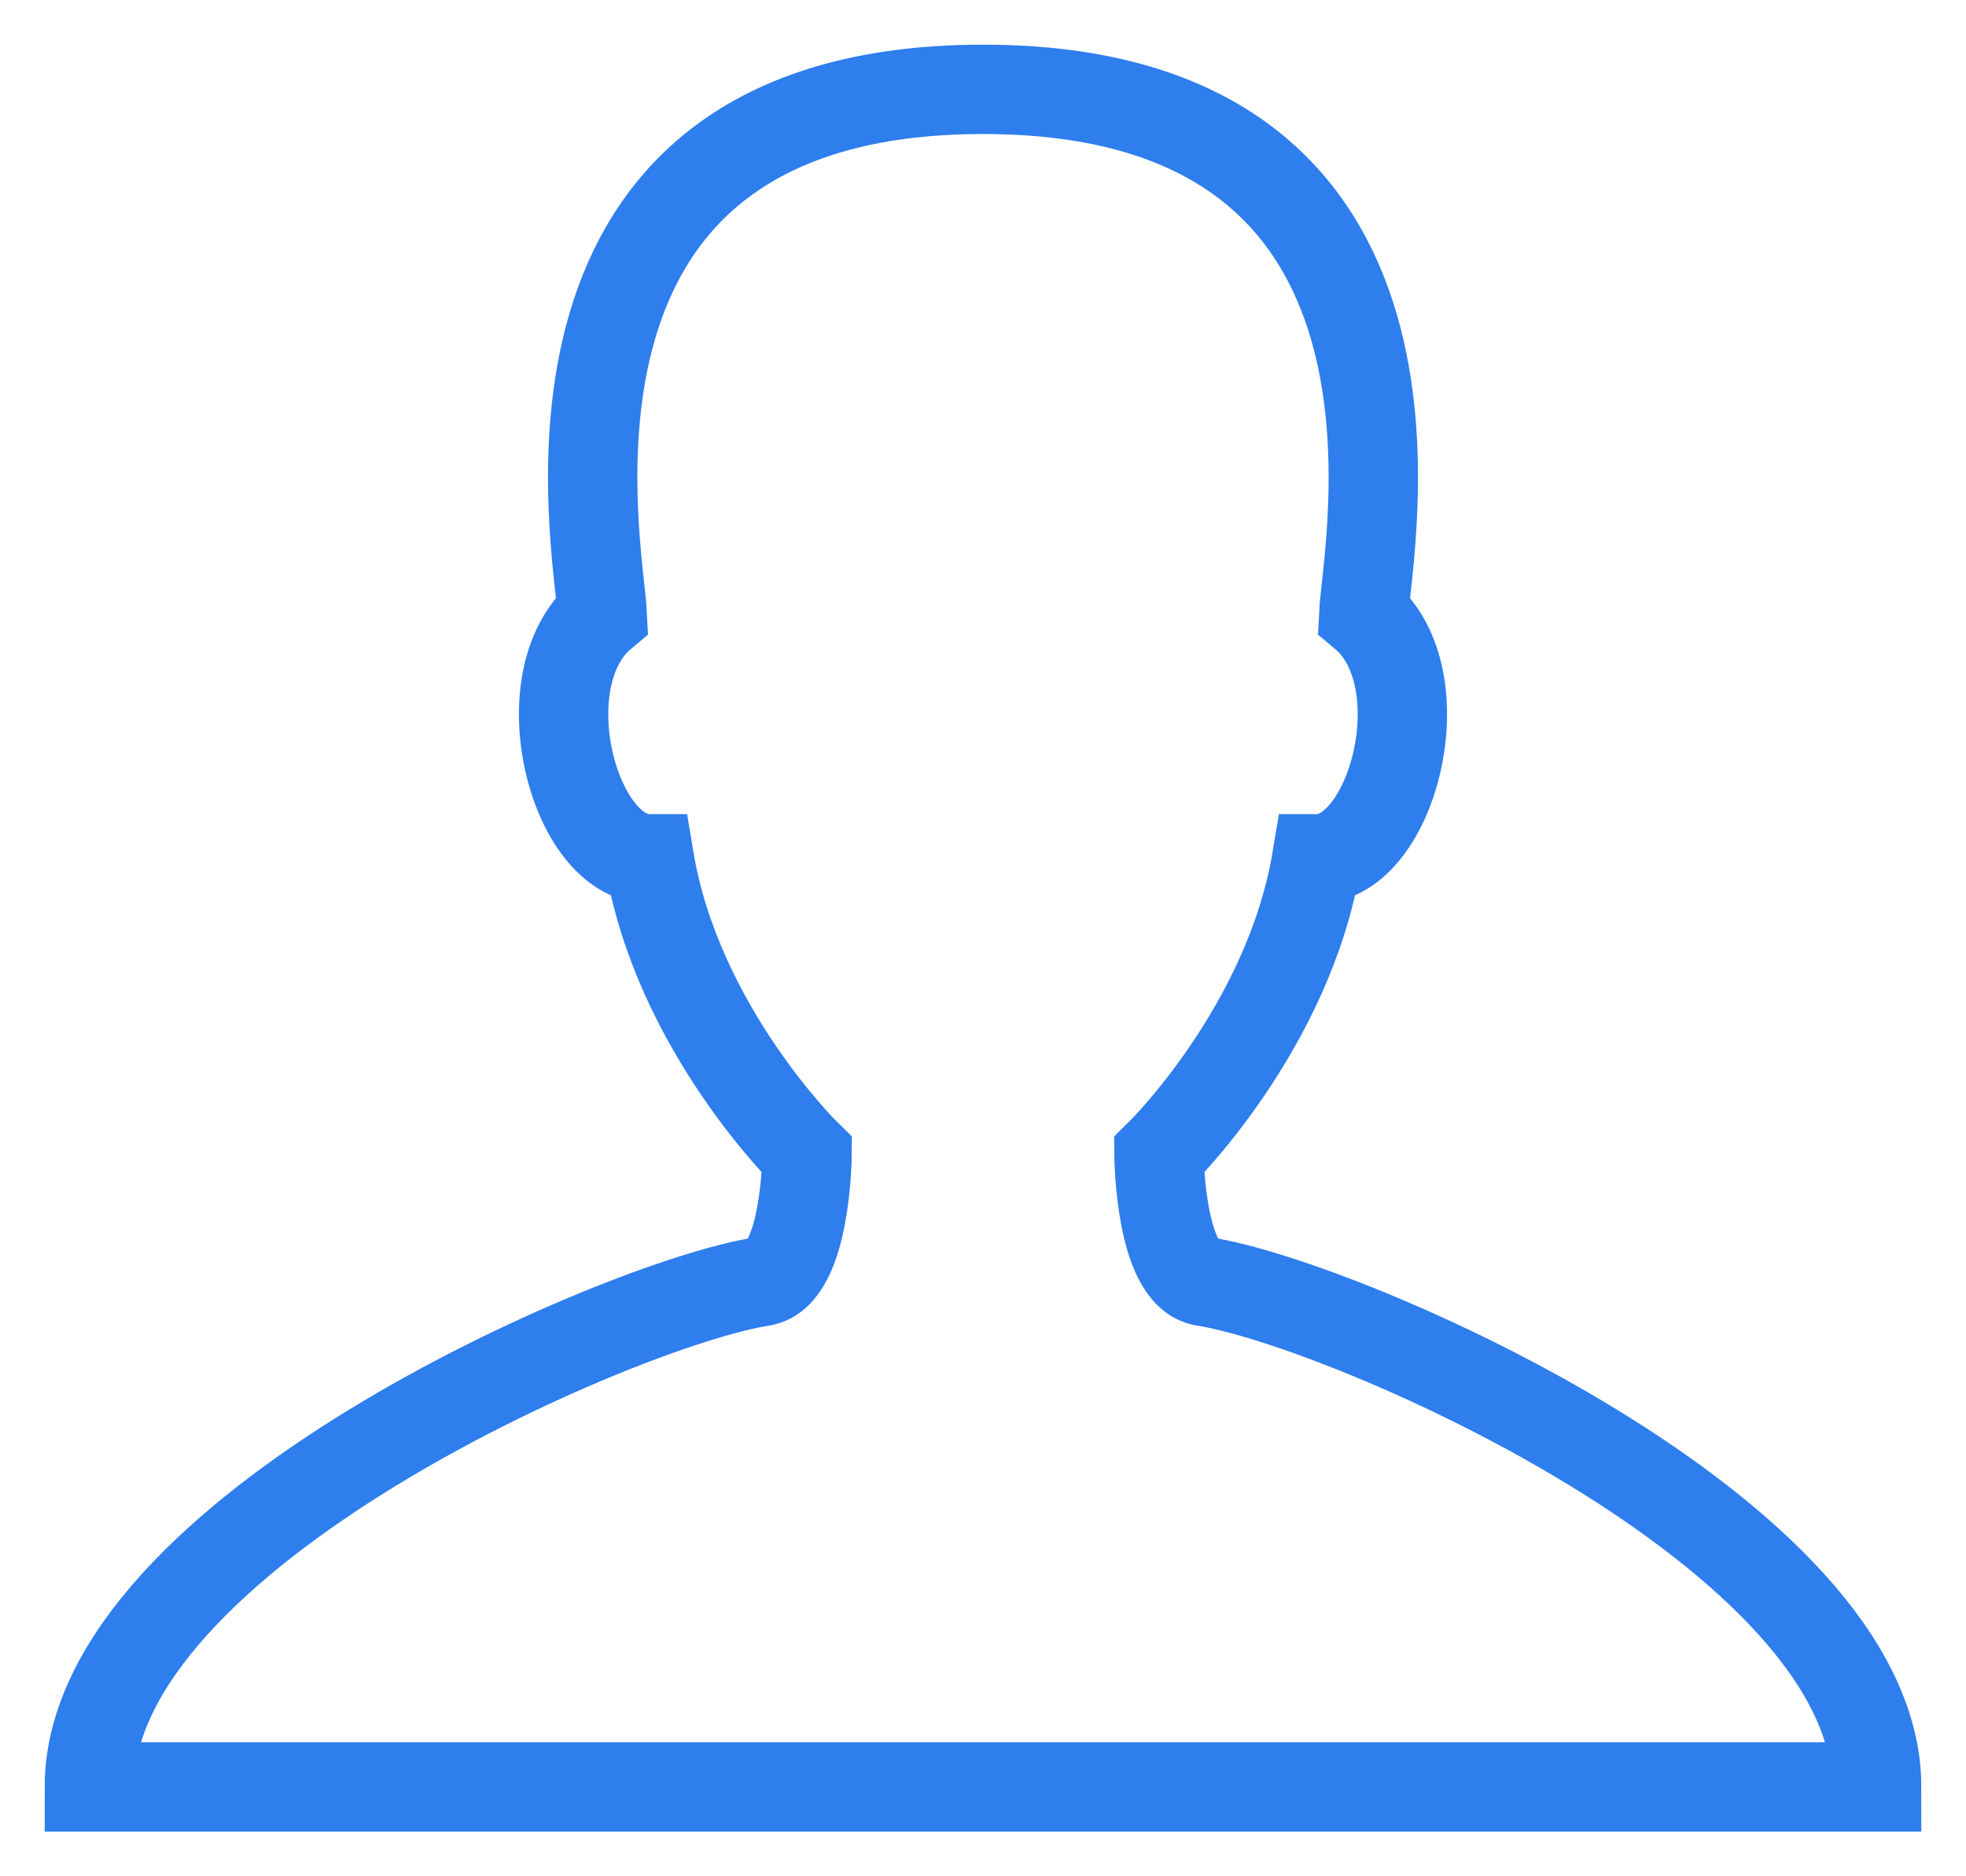 <?xml version="1.0" encoding="UTF-8"?>
<svg width="22px" height="21px" viewBox="0 0 22 21" version="1.1" xmlns="http://www.w3.org/2000/svg" xmlns:xlink="http://www.w3.org/1999/xlink">
    <!-- Generator: Sketch 50 (54983) - http://www.bohemiancoding.com/sketch -->
    <title>male</title>
    <desc>Created with Sketch.</desc>
    <defs></defs>
    <g id="Desktop" stroke="none" stroke-width="1" fill="none" fill-rule="evenodd">
        <g id="Conference-Call-Page-Viewers" transform="translate(-14, -270)" fill-rule="nonzero" stroke="#2E7EED">
            <g id="right-navigation" transform="translate(0, 59)">
                <g id="male" transform="translate(15, 212)">
                    <path d="M12.474,13.343 C11.98,13.265 11.969,11.928 11.969,11.928 C11.969,11.928 13.419,10.514 13.735,8.612 C14.585,8.612 15.111,6.59 14.26,5.879 C14.296,5.13 15.353,0 10,0 C4.647,0 5.704,5.13 5.74,5.879 C4.889,6.59 5.414,8.612 6.265,8.612 C6.581,10.514 8.031,11.928 8.031,11.928 C8.031,11.928 8.02,13.265 7.526,13.343 C5.936,13.592 0,16.171 0,19 L10,19 L20,19 C20,16.171 14.064,13.592 12.474,13.343 Z" id="Shape"></path>
                </g>
            </g>
        </g>
    </g>
</svg>